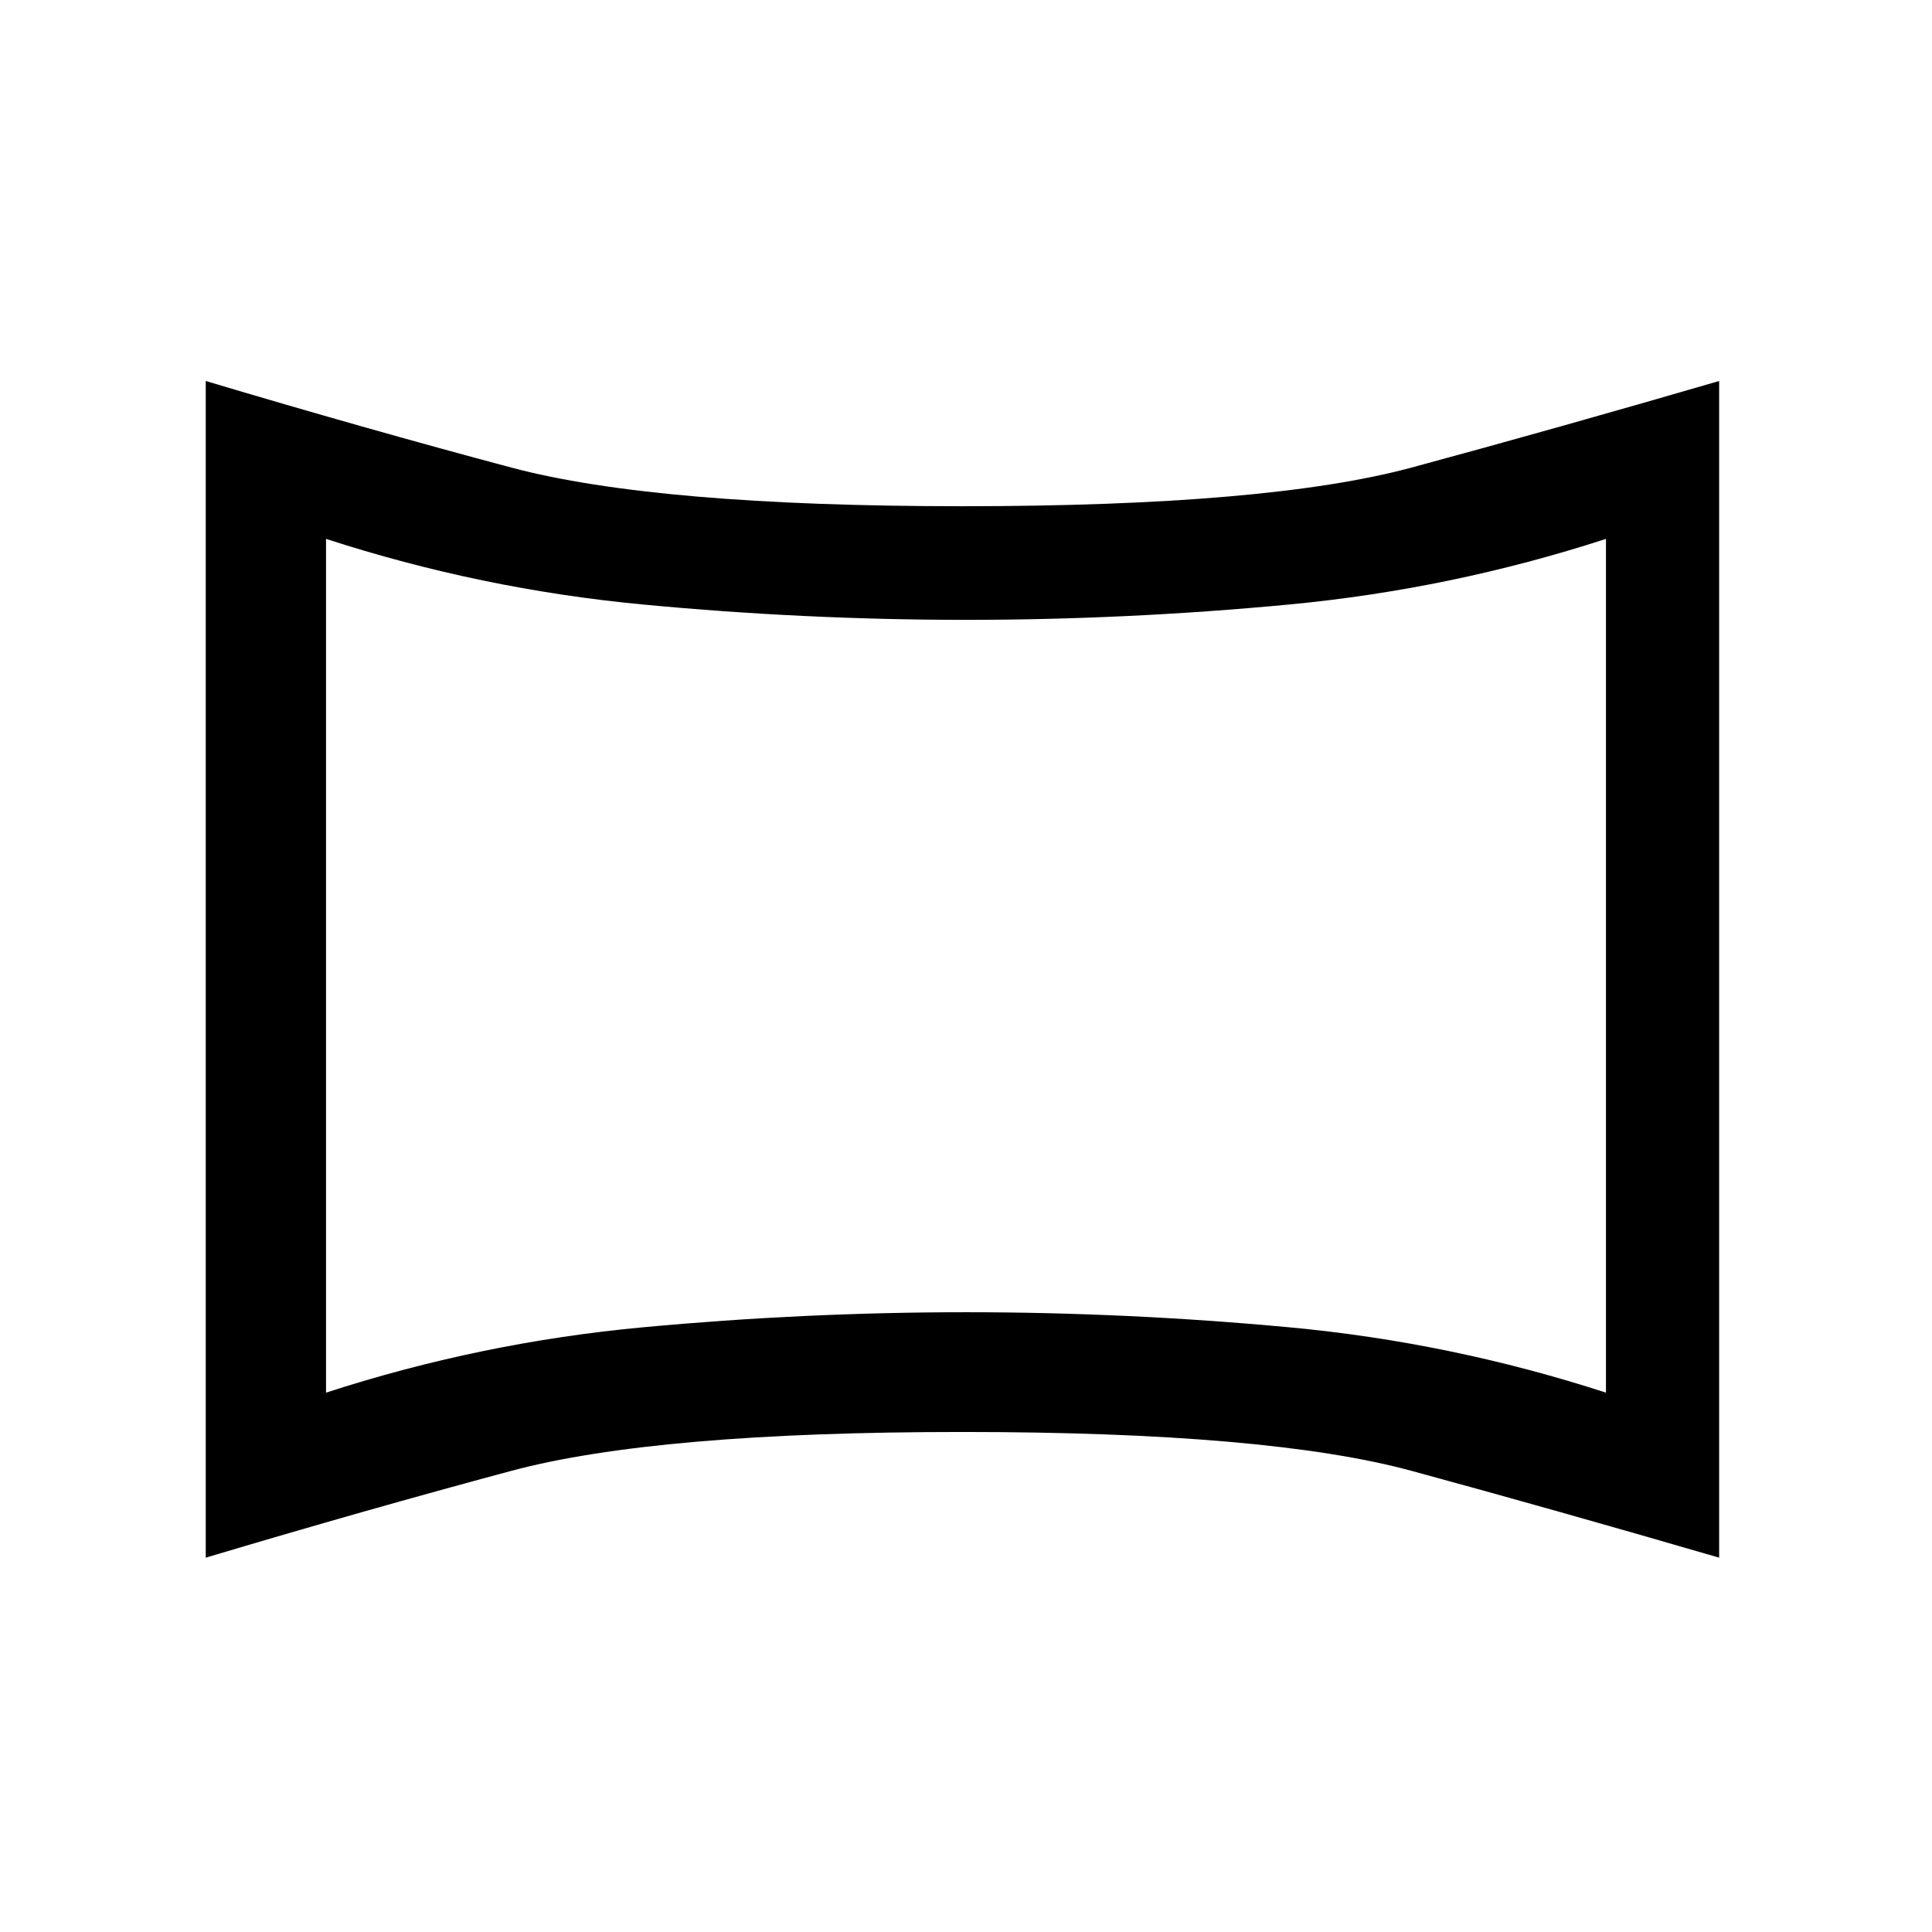 <svg xmlns="http://www.w3.org/2000/svg" height="20" viewBox="0 -960 960 960" width="20"><path d="M162-268q77-25 157.5-32.48 80.5-7.48 160.5-7.48t160.5 7.48Q721-293 798-268v-424.23q-77 25-157.5 32.61Q560-652 480-652t-160.5-7.62Q239-667.23 162-692.23V-268Zm-59.77 82v-584.69q79.62 23.77 151.77 43t224.23 19.23q152.08 0 223.23-19.23 71.16-19.23 152.77-43V-186q-81.61-23.77-152.77-43.12-71.15-19.34-223.23-19.34-152.08 0-224.23 19.34-72.15 19.35-151.77 43.12ZM480-479.23Z"/></svg>